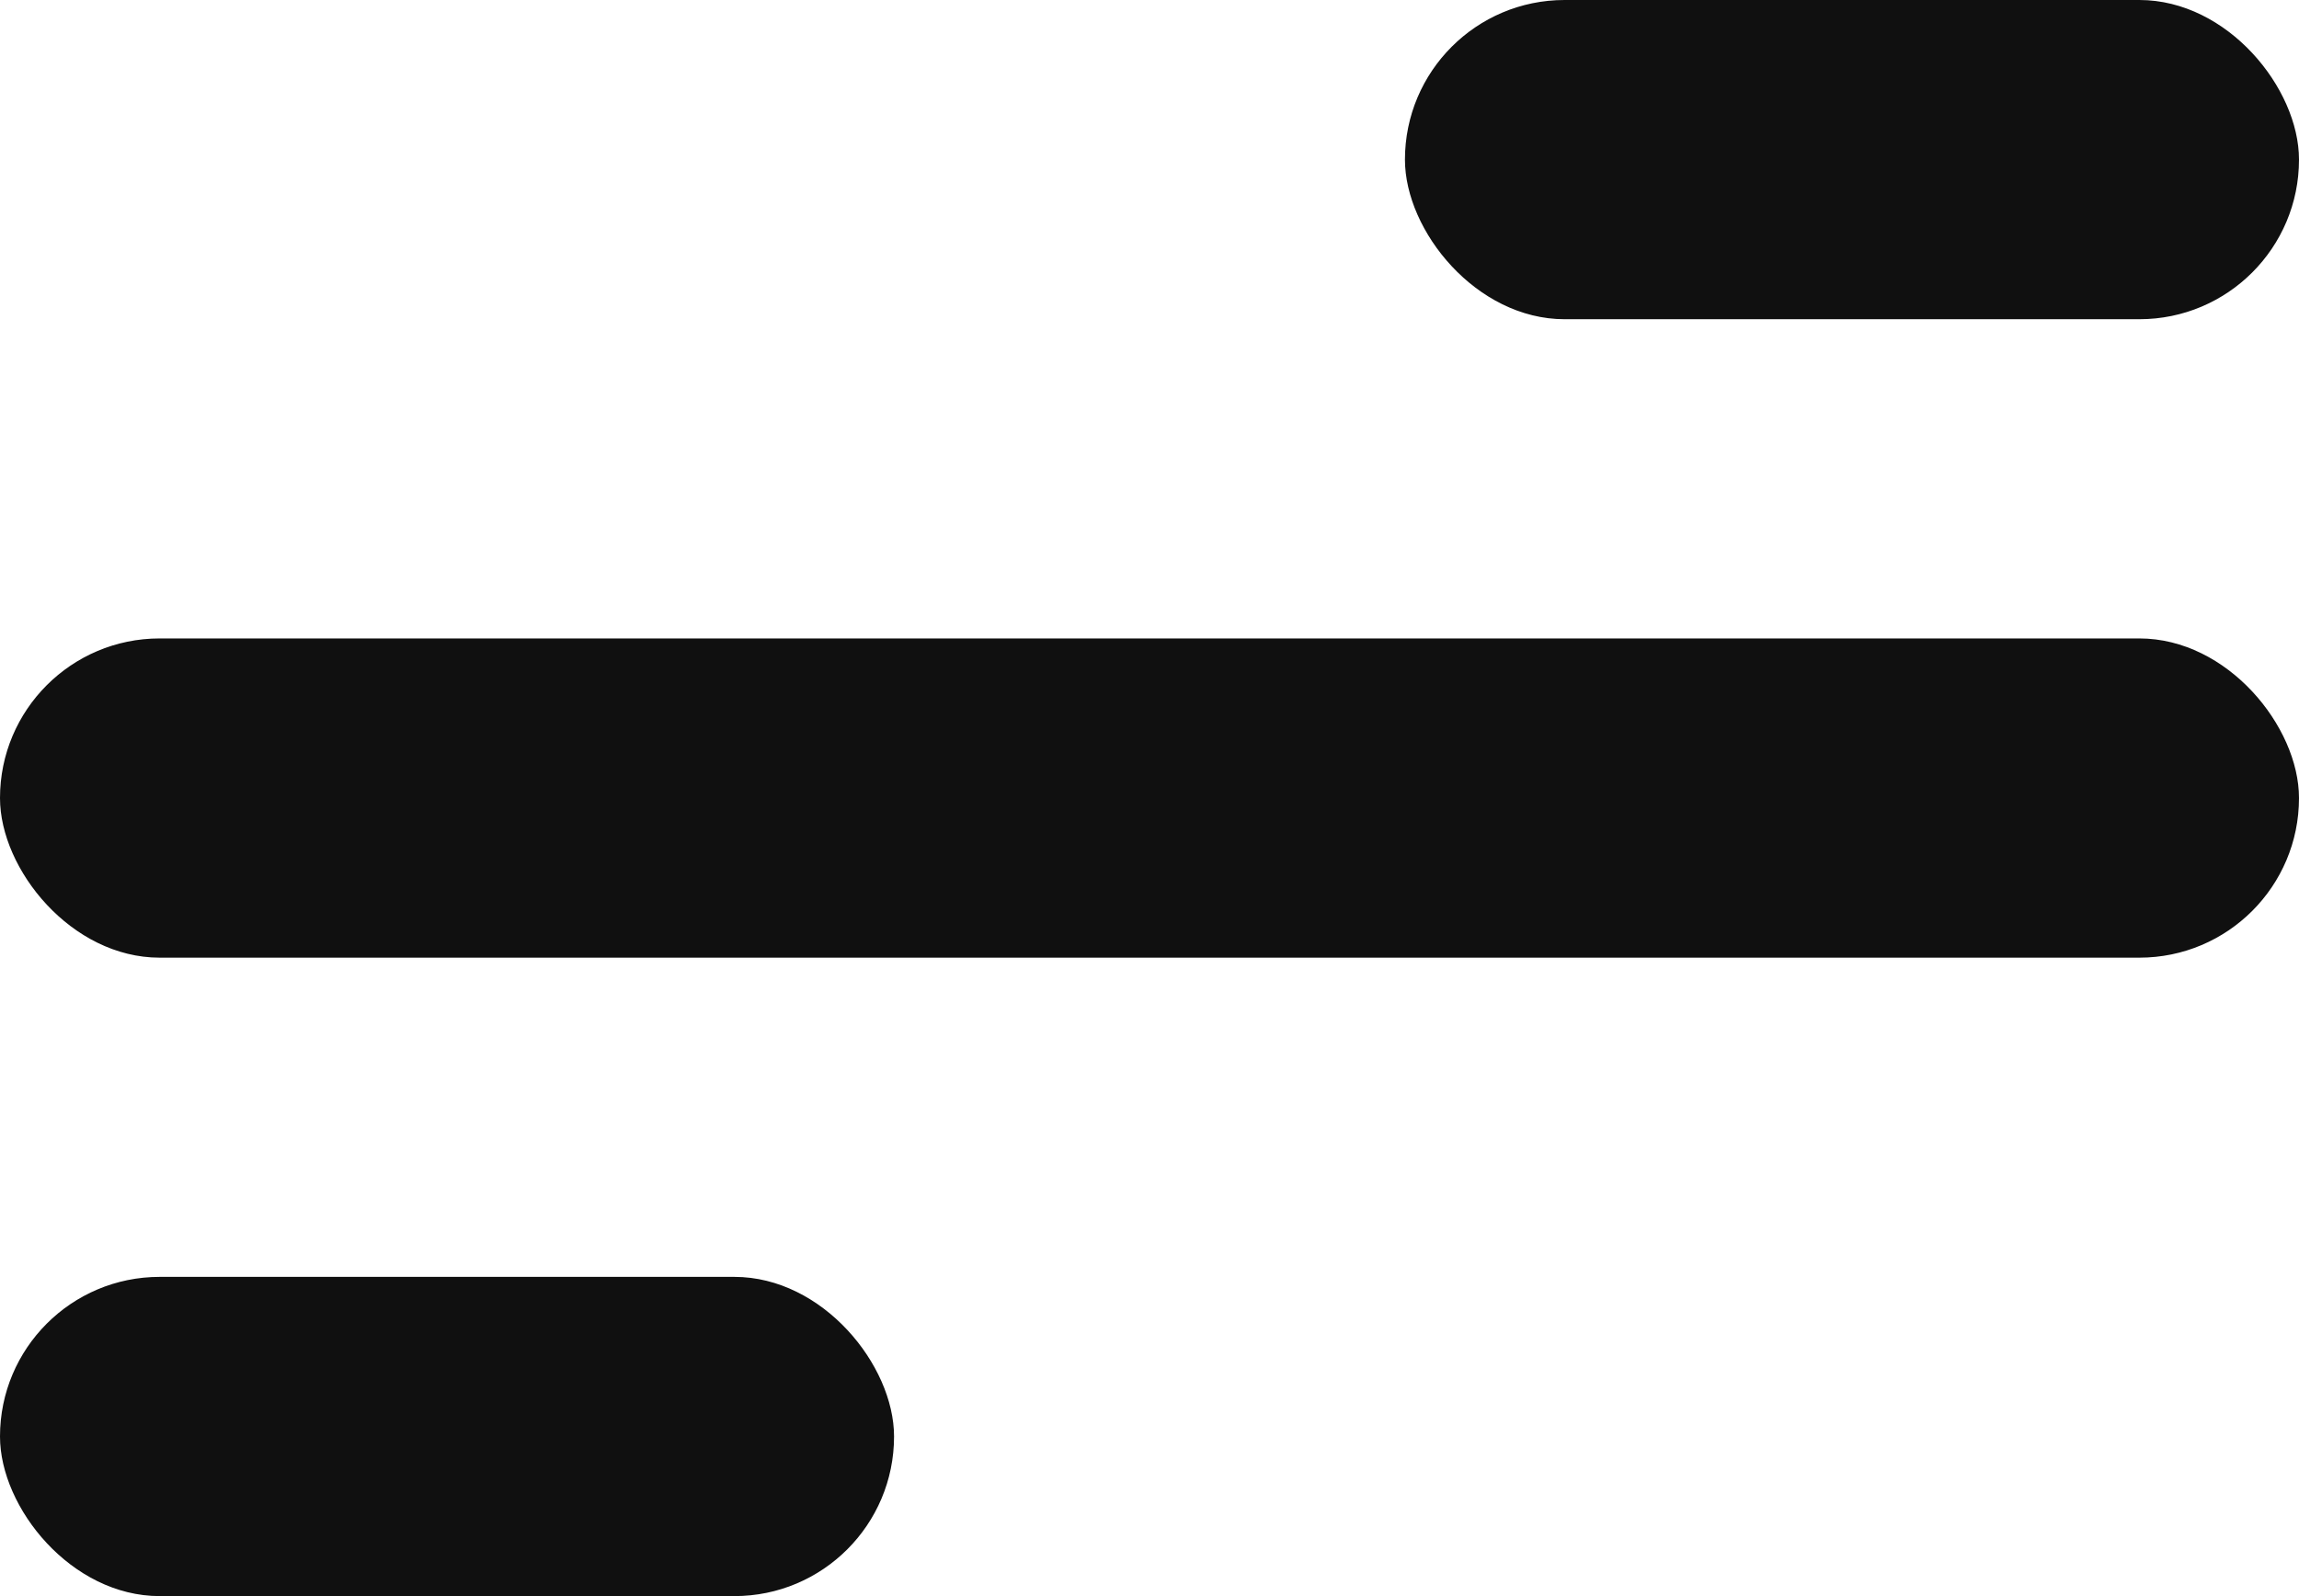 <svg xmlns="http://www.w3.org/2000/svg" width="18" height="12.5" viewBox="0 0 18 12.5">
    <g id="Group_9" data-name="Group 9" transform="translate(1008 -663)">
        <rect id="Rectangle_9" data-name="Rectangle 9" width="18" height="2.5" rx="1.25" transform="translate(-1008 668)" fill="#101010"/>
        <rect id="Rectangle_10" data-name="Rectangle 10" width="7" height="2.5" rx="1.25" transform="translate(-997 663)" fill="#101010"/>
        <rect id="Rectangle_11" data-name="Rectangle 11" width="7" height="2.5" rx="1.25" transform="translate(-1008 673)" fill="#101010"/>
    </g>
</svg>